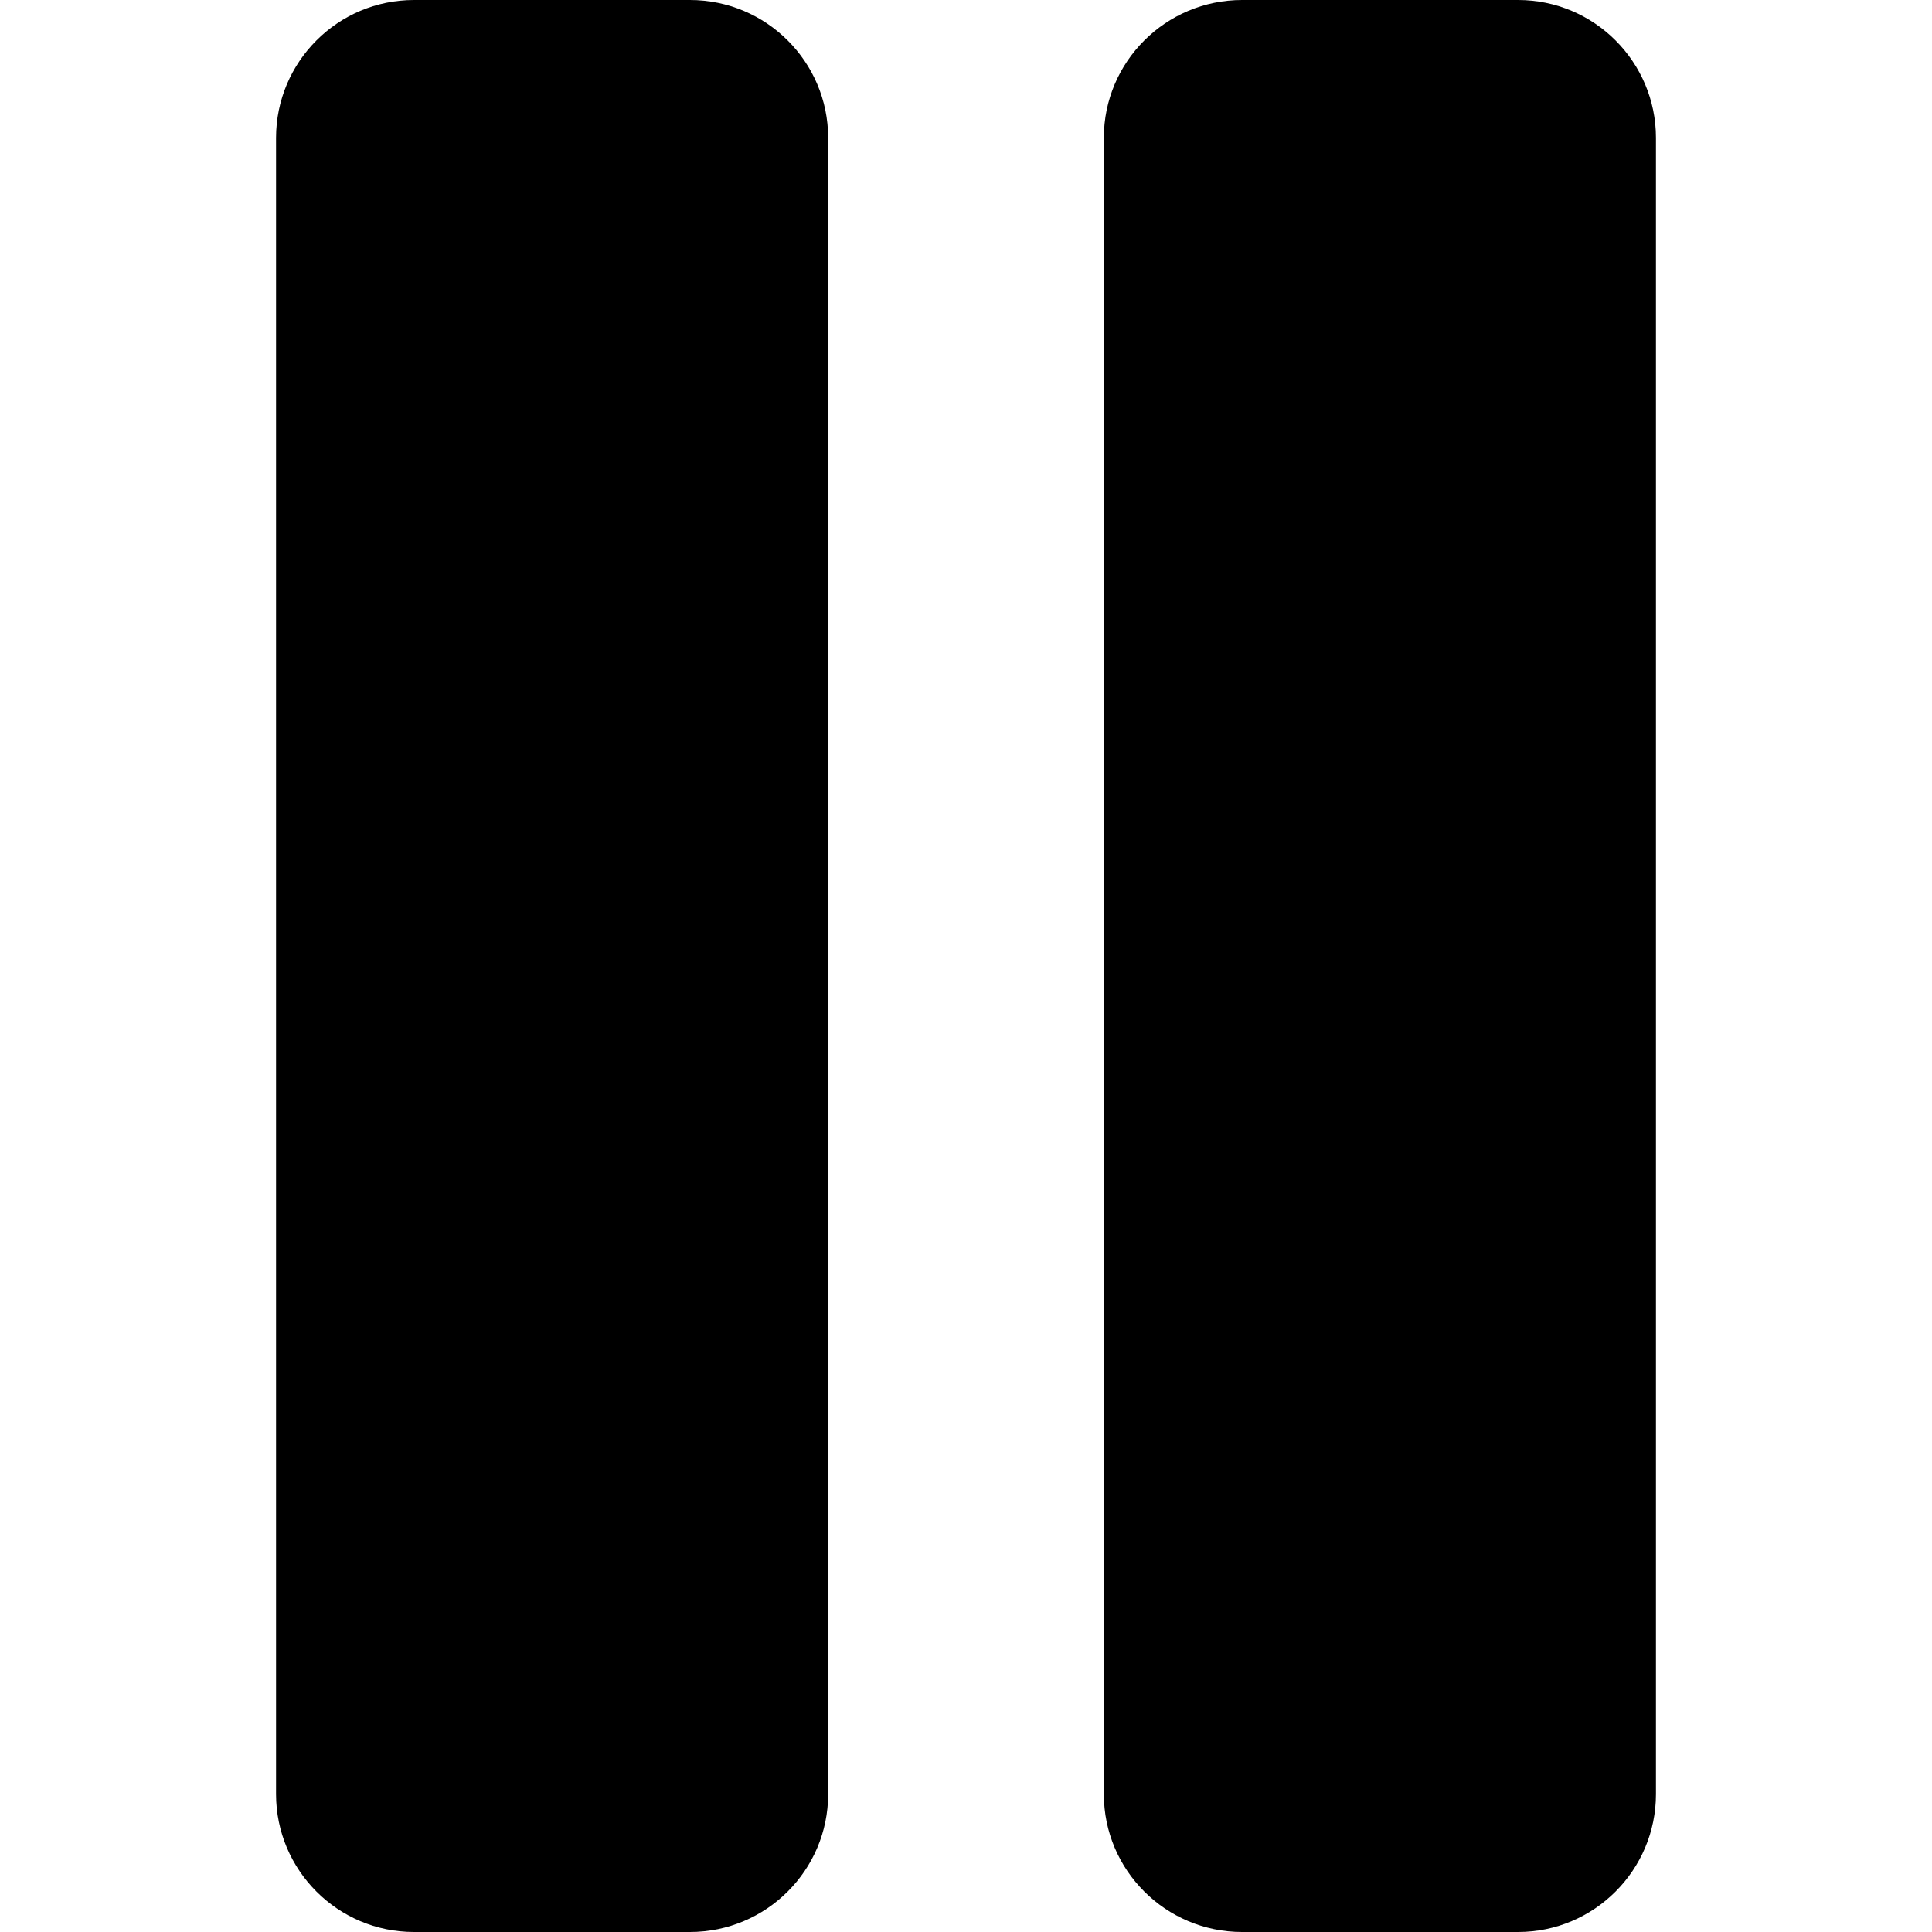 <svg xmlns="http://www.w3.org/2000/svg" xmlns:xlink="http://www.w3.org/1999/xlink" width="26px" height="26px" viewBox="0 0 26 26" version="1.1">
<g id="surface1">
<path style=" stroke:none;fill-rule:nonzero;fill:rgb(0%,0%,0%);fill-opacity:1;" d="M 9.285 0 L 5.57 0 C 4.547 0 3.715 0.832 3.715 1.855 L 3.715 24.145 C 3.715 25.168 4.547 26 5.57 26 L 9.285 26 C 10.312 26 11.145 25.168 11.145 24.145 L 11.145 1.855 C 11.145 0.832 10.312 0 9.285 0 Z M 20.43 0 L 16.715 0 C 15.688 0 14.855 0.832 14.855 1.855 L 14.855 24.145 C 14.855 25.168 15.688 26 16.715 26 L 20.43 26 C 21.453 26 22.285 25.168 22.285 24.145 L 22.285 1.855 C 22.285 0.832 21.453 0 20.43 0 Z M 20.43 0 "/>
</g>
</svg>